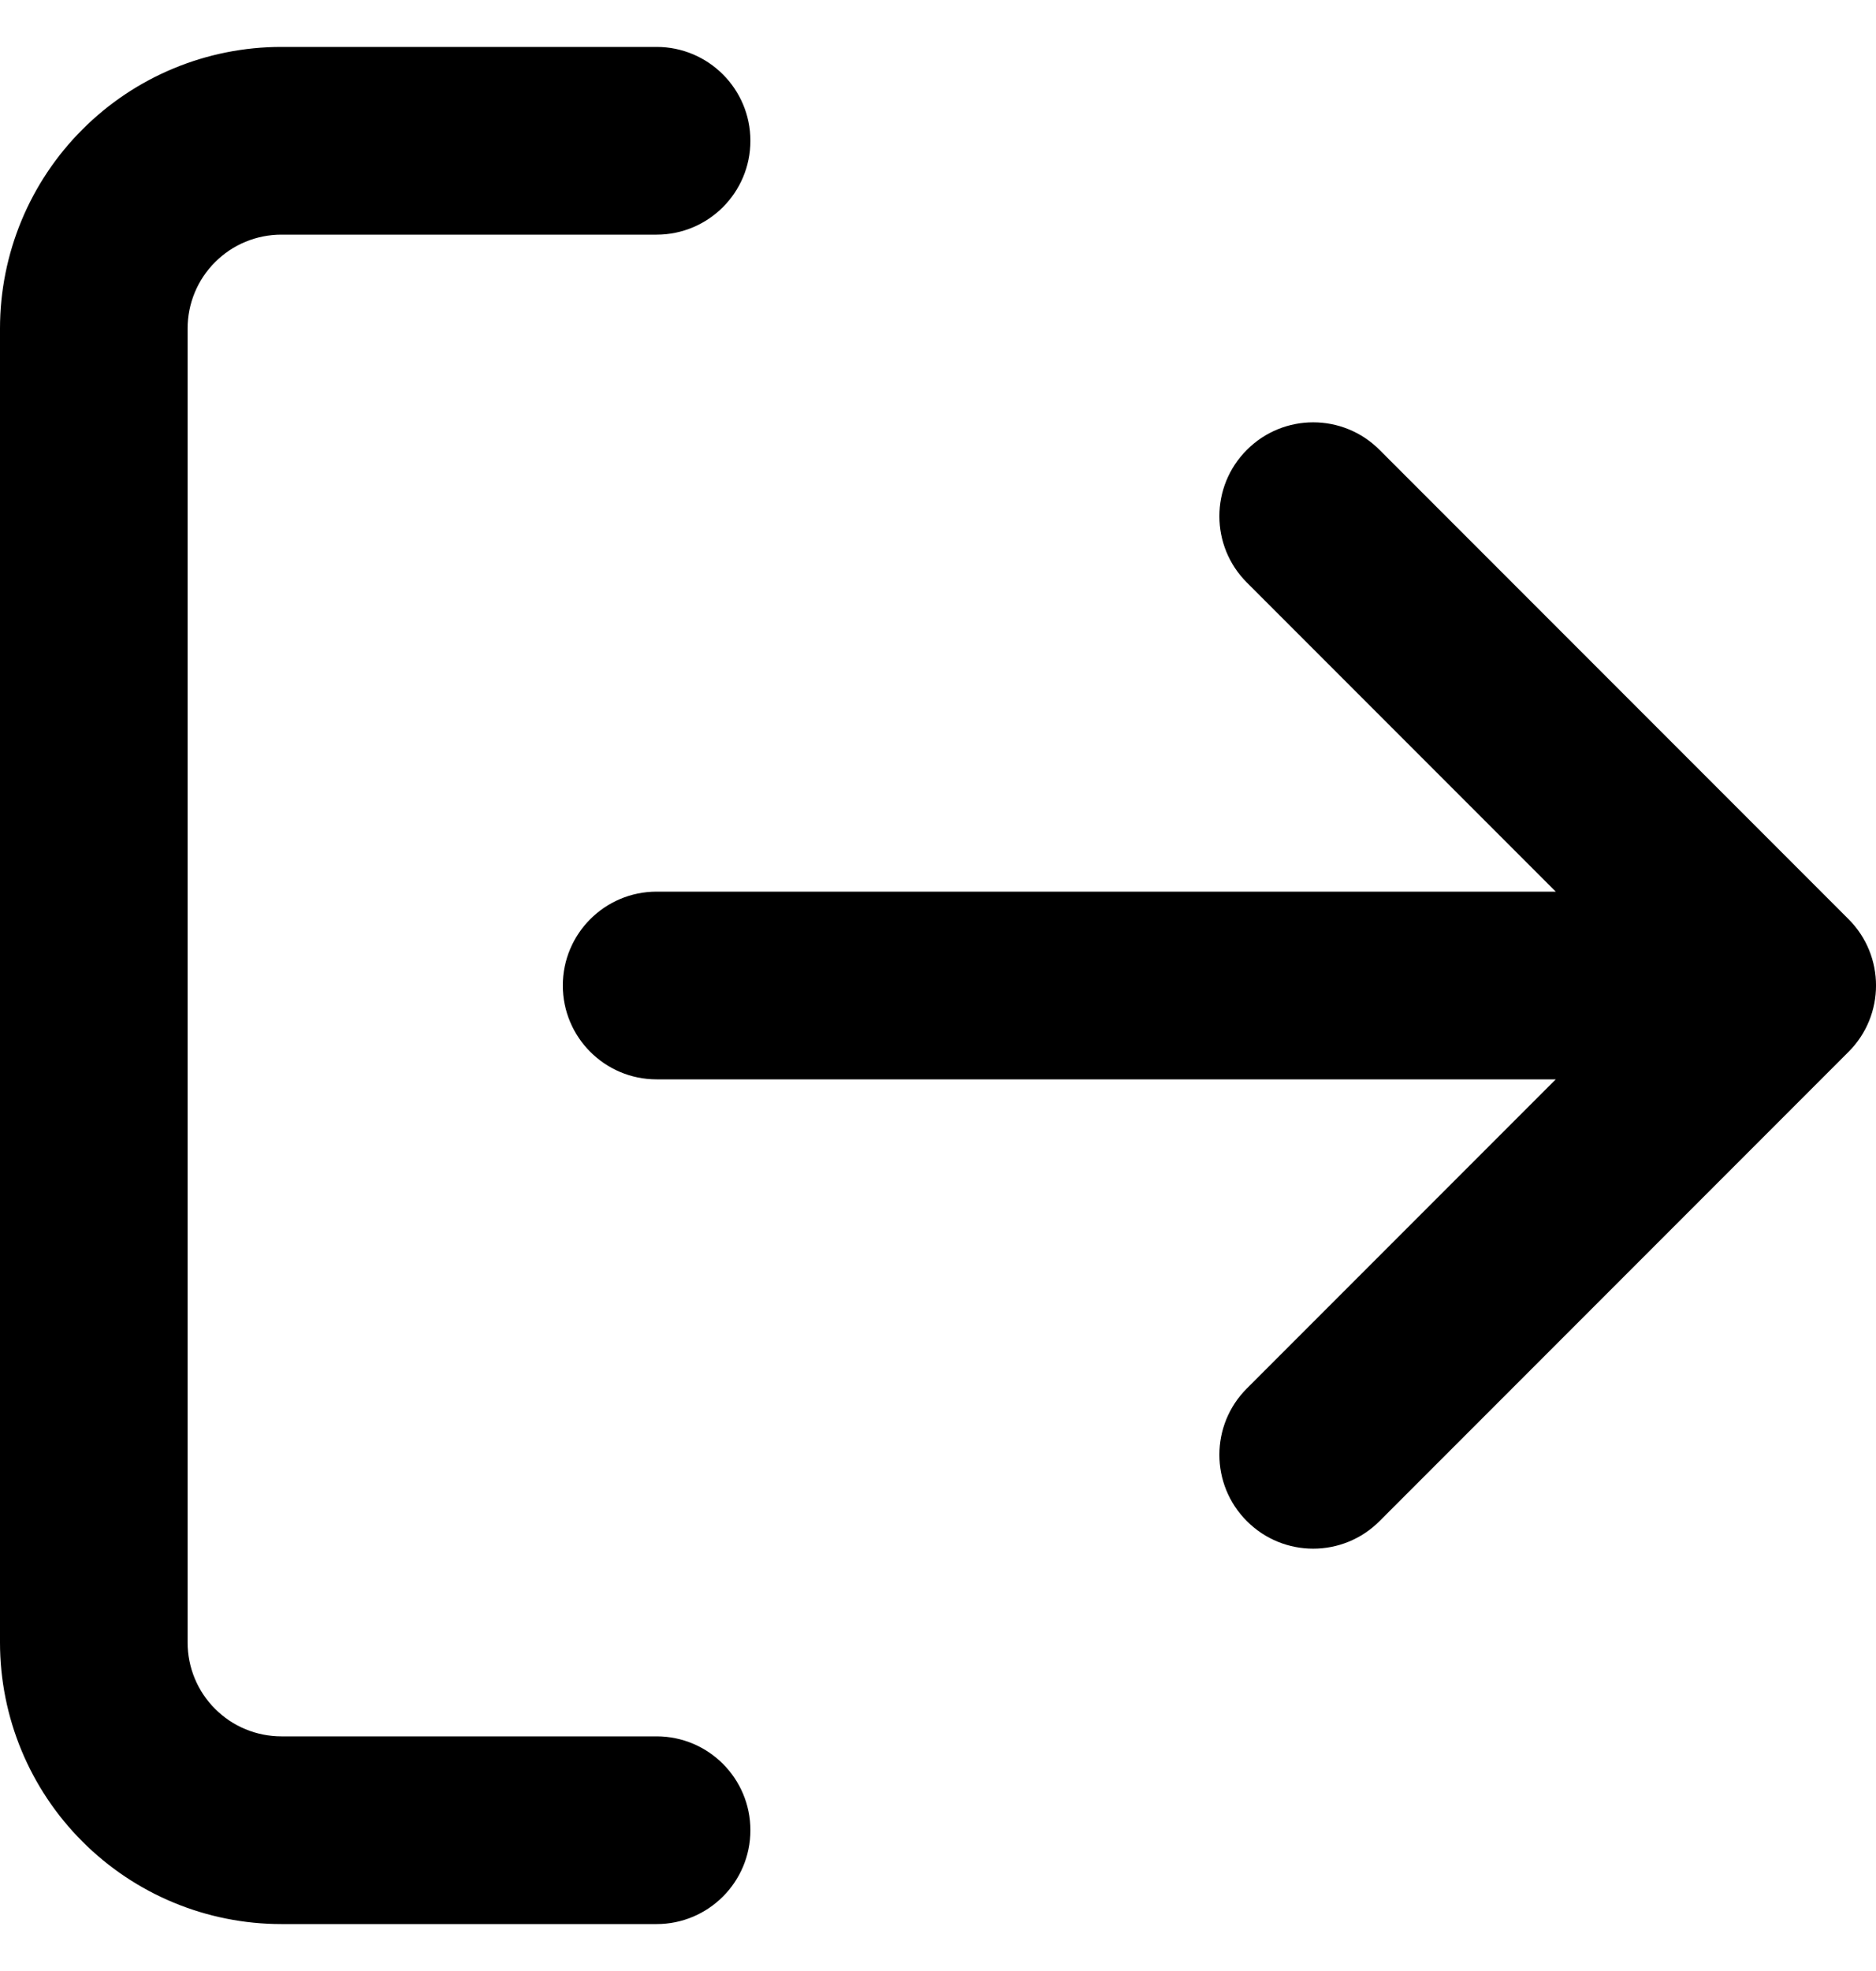 <svg width="20" height="21" viewBox="0 0 20 21" fill="none" xmlns="http://www.w3.org/2000/svg">
<path fill-rule="evenodd" clip-rule="evenodd" d="M3 2.5C2.735 2.5 2.48 2.605 2.293 2.793C2.105 2.98 2 3.235 2 3.5V17.5C2 17.765 2.105 18.02 2.293 18.207C2.48 18.395 2.735 18.5 3 18.5H7C7.552 18.5 8 18.948 8 19.5C8 20.052 7.552 20.5 7 20.5H3C2.204 20.5 1.441 20.184 0.879 19.621C0.316 19.059 0 18.296 0 17.5V3.5C0 2.704 0.316 1.941 0.879 1.379C1.441 0.816 2.204 0.5 3 0.5H7C7.552 0.5 8 0.948 8 1.5C8 2.052 7.552 2.5 7 2.5H3ZM13.293 4.793C13.683 4.402 14.317 4.402 14.707 4.793L19.707 9.793C20.098 10.183 20.098 10.817 19.707 11.207L14.707 16.207C14.317 16.598 13.683 16.598 13.293 16.207C12.902 15.817 12.902 15.183 13.293 14.793L16.586 11.5H7C6.448 11.5 6 11.052 6 10.5C6 9.948 6.448 9.5 7 9.5H16.586L13.293 6.207C12.902 5.817 12.902 5.183 13.293 4.793Z" fill="black"/>
</svg>
